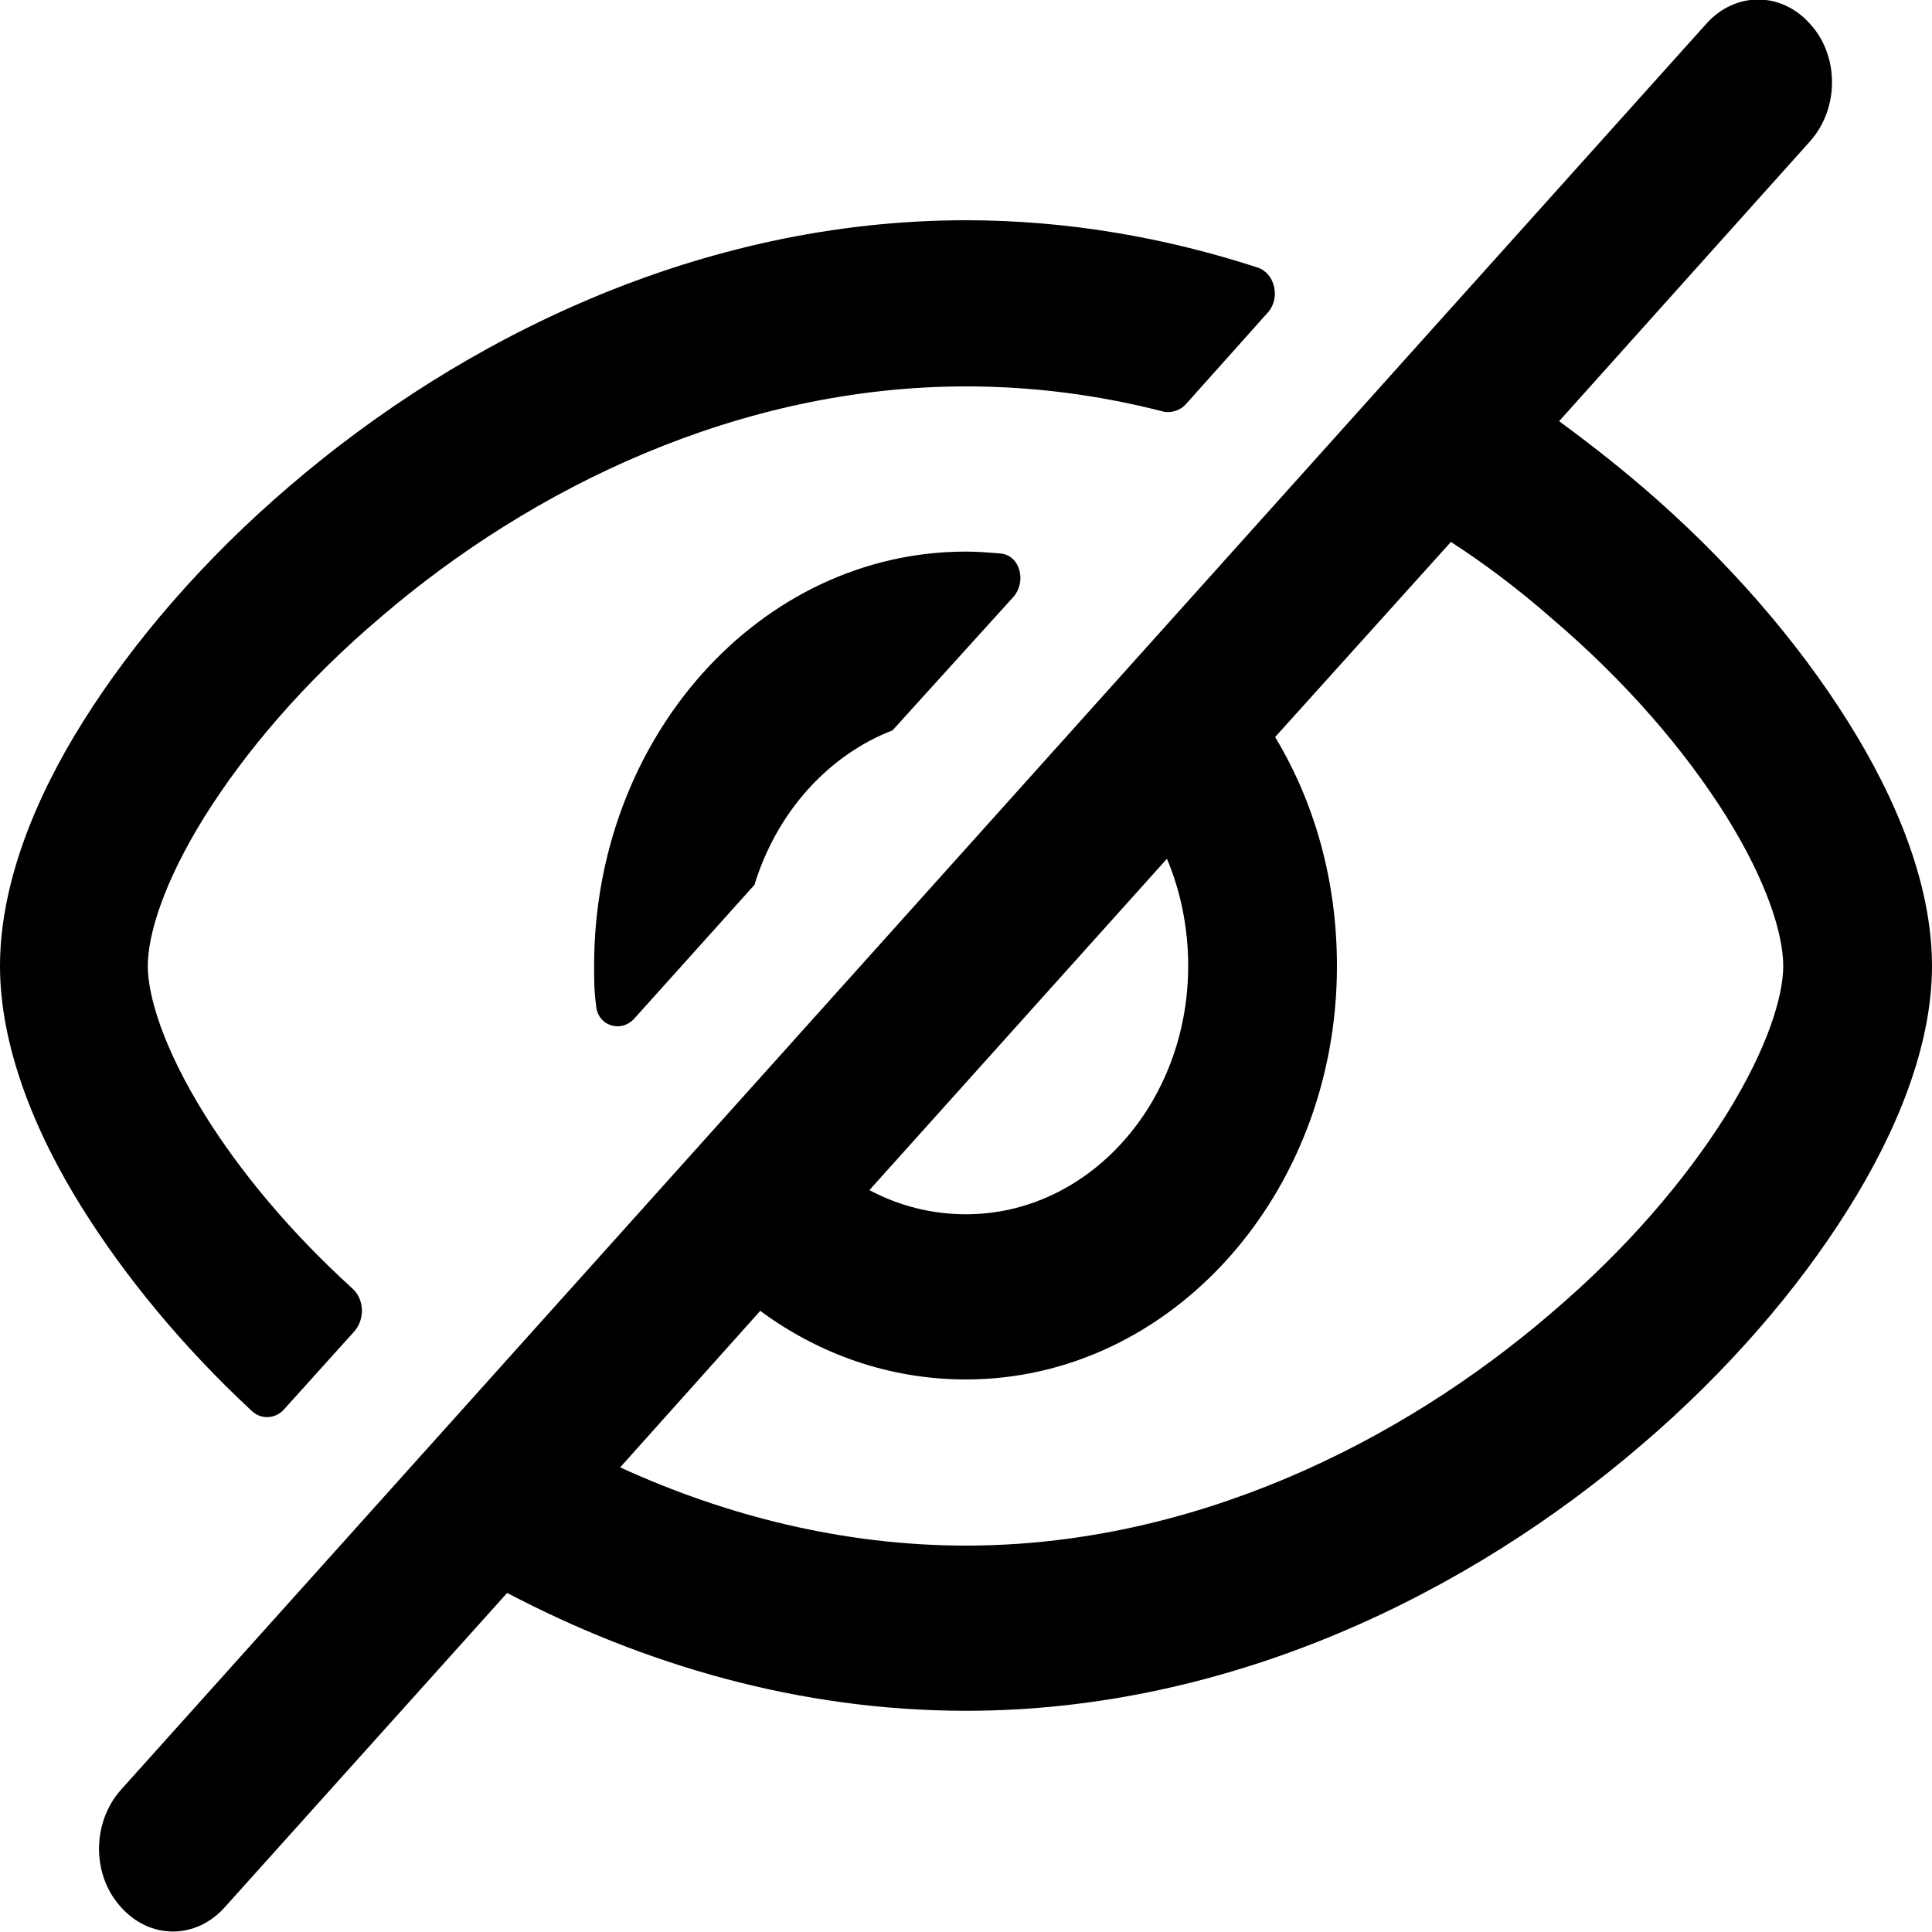 <svg width="16" height="16" viewBox="0 0 20 20" fill="none" xmlns="http://www.w3.org/2000/svg" xmlns:xlink="http://www.w3.org/1999/xlink">
	<desc>
			Created with Pixso.
	</desc>
	<defs/>
	<path id="path" d="M18.74 1.46C19.04 1.12 19.04 0.58 18.74 0.25C18.44 -0.09 17.96 -0.09 17.66 0.25L1.25 18.53C0.95 18.87 0.95 19.41 1.25 19.74C1.55 20.08 2.03 20.08 2.33 19.74L5.25 16.49C6.66 17.23 8.27 17.71 10 17.71C12.75 17.71 15.22 16.48 16.99 14.96C17.88 14.2 18.61 13.35 19.13 12.52C19.64 11.71 20 10.82 20 10C20 9.17 19.64 8.28 19.13 7.47C18.61 6.64 17.88 5.79 16.99 5.03C16.72 4.8 16.44 4.58 16.14 4.36L18.74 1.46ZM15.02 5.61L13.2 7.63C13.61 8.31 13.84 9.12 13.84 10C13.84 12.36 12.12 14.28 10 14.28C9.21 14.28 8.48 14.02 7.87 13.57L6.42 15.19C7.51 15.69 8.73 16 10 16C12.34 16 14.49 14.94 16.05 13.6C16.84 12.93 17.45 12.21 17.87 11.54C18.3 10.85 18.46 10.31 18.46 10C18.46 9.68 18.3 9.14 17.87 8.45C17.45 7.78 16.84 7.06 16.05 6.39C15.73 6.11 15.39 5.85 15.02 5.61ZM9 12.32C9.3 12.48 9.64 12.57 10 12.57C11.27 12.57 12.3 11.42 12.3 10C12.3 9.6 12.22 9.22 12.08 8.89L9 12.32Z" fill="#000000" fill-opacity="1" fill-rule="evenodd"/>
	<path id="path" d="M10 2.28C11.05 2.28 12.07 2.46 13.02 2.77C13.2 2.83 13.26 3.09 13.12 3.24L12.28 4.18C12.22 4.25 12.12 4.28 12.04 4.26C11.38 4.09 10.7 4 10 4C7.65 4 5.5 5.05 3.94 6.39C3.15 7.06 2.54 7.78 2.12 8.45C1.69 9.14 1.53 9.68 1.53 10C1.53 10.31 1.69 10.85 2.12 11.54C2.48 12.12 3 12.75 3.65 13.34C3.77 13.45 3.78 13.65 3.67 13.78L2.94 14.59C2.85 14.69 2.7 14.7 2.6 14.6C1.89 13.94 1.3 13.22 0.86 12.52C0.35 11.71 0 10.82 0 10C0 9.17 0.35 8.28 0.86 7.47C1.38 6.64 2.11 5.79 3 5.03C4.77 3.51 7.24 2.28 10 2.28Z" fill="#000000" fill-opacity="1" fill-rule="nonzero"/>
	<path id="path" d="M10 5.71C10.12 5.71 10.24 5.72 10.36 5.73C10.56 5.75 10.63 6.02 10.49 6.18L9.24 7.56C8.57 7.82 8.04 8.41 7.81 9.16L6.57 10.54C6.43 10.7 6.18 10.62 6.17 10.4C6.15 10.26 6.15 10.13 6.15 10C6.15 7.63 7.87 5.71 10 5.71Z" fill="#000000" fill-opacity="1" fill-rule="nonzero"/>
</svg>
